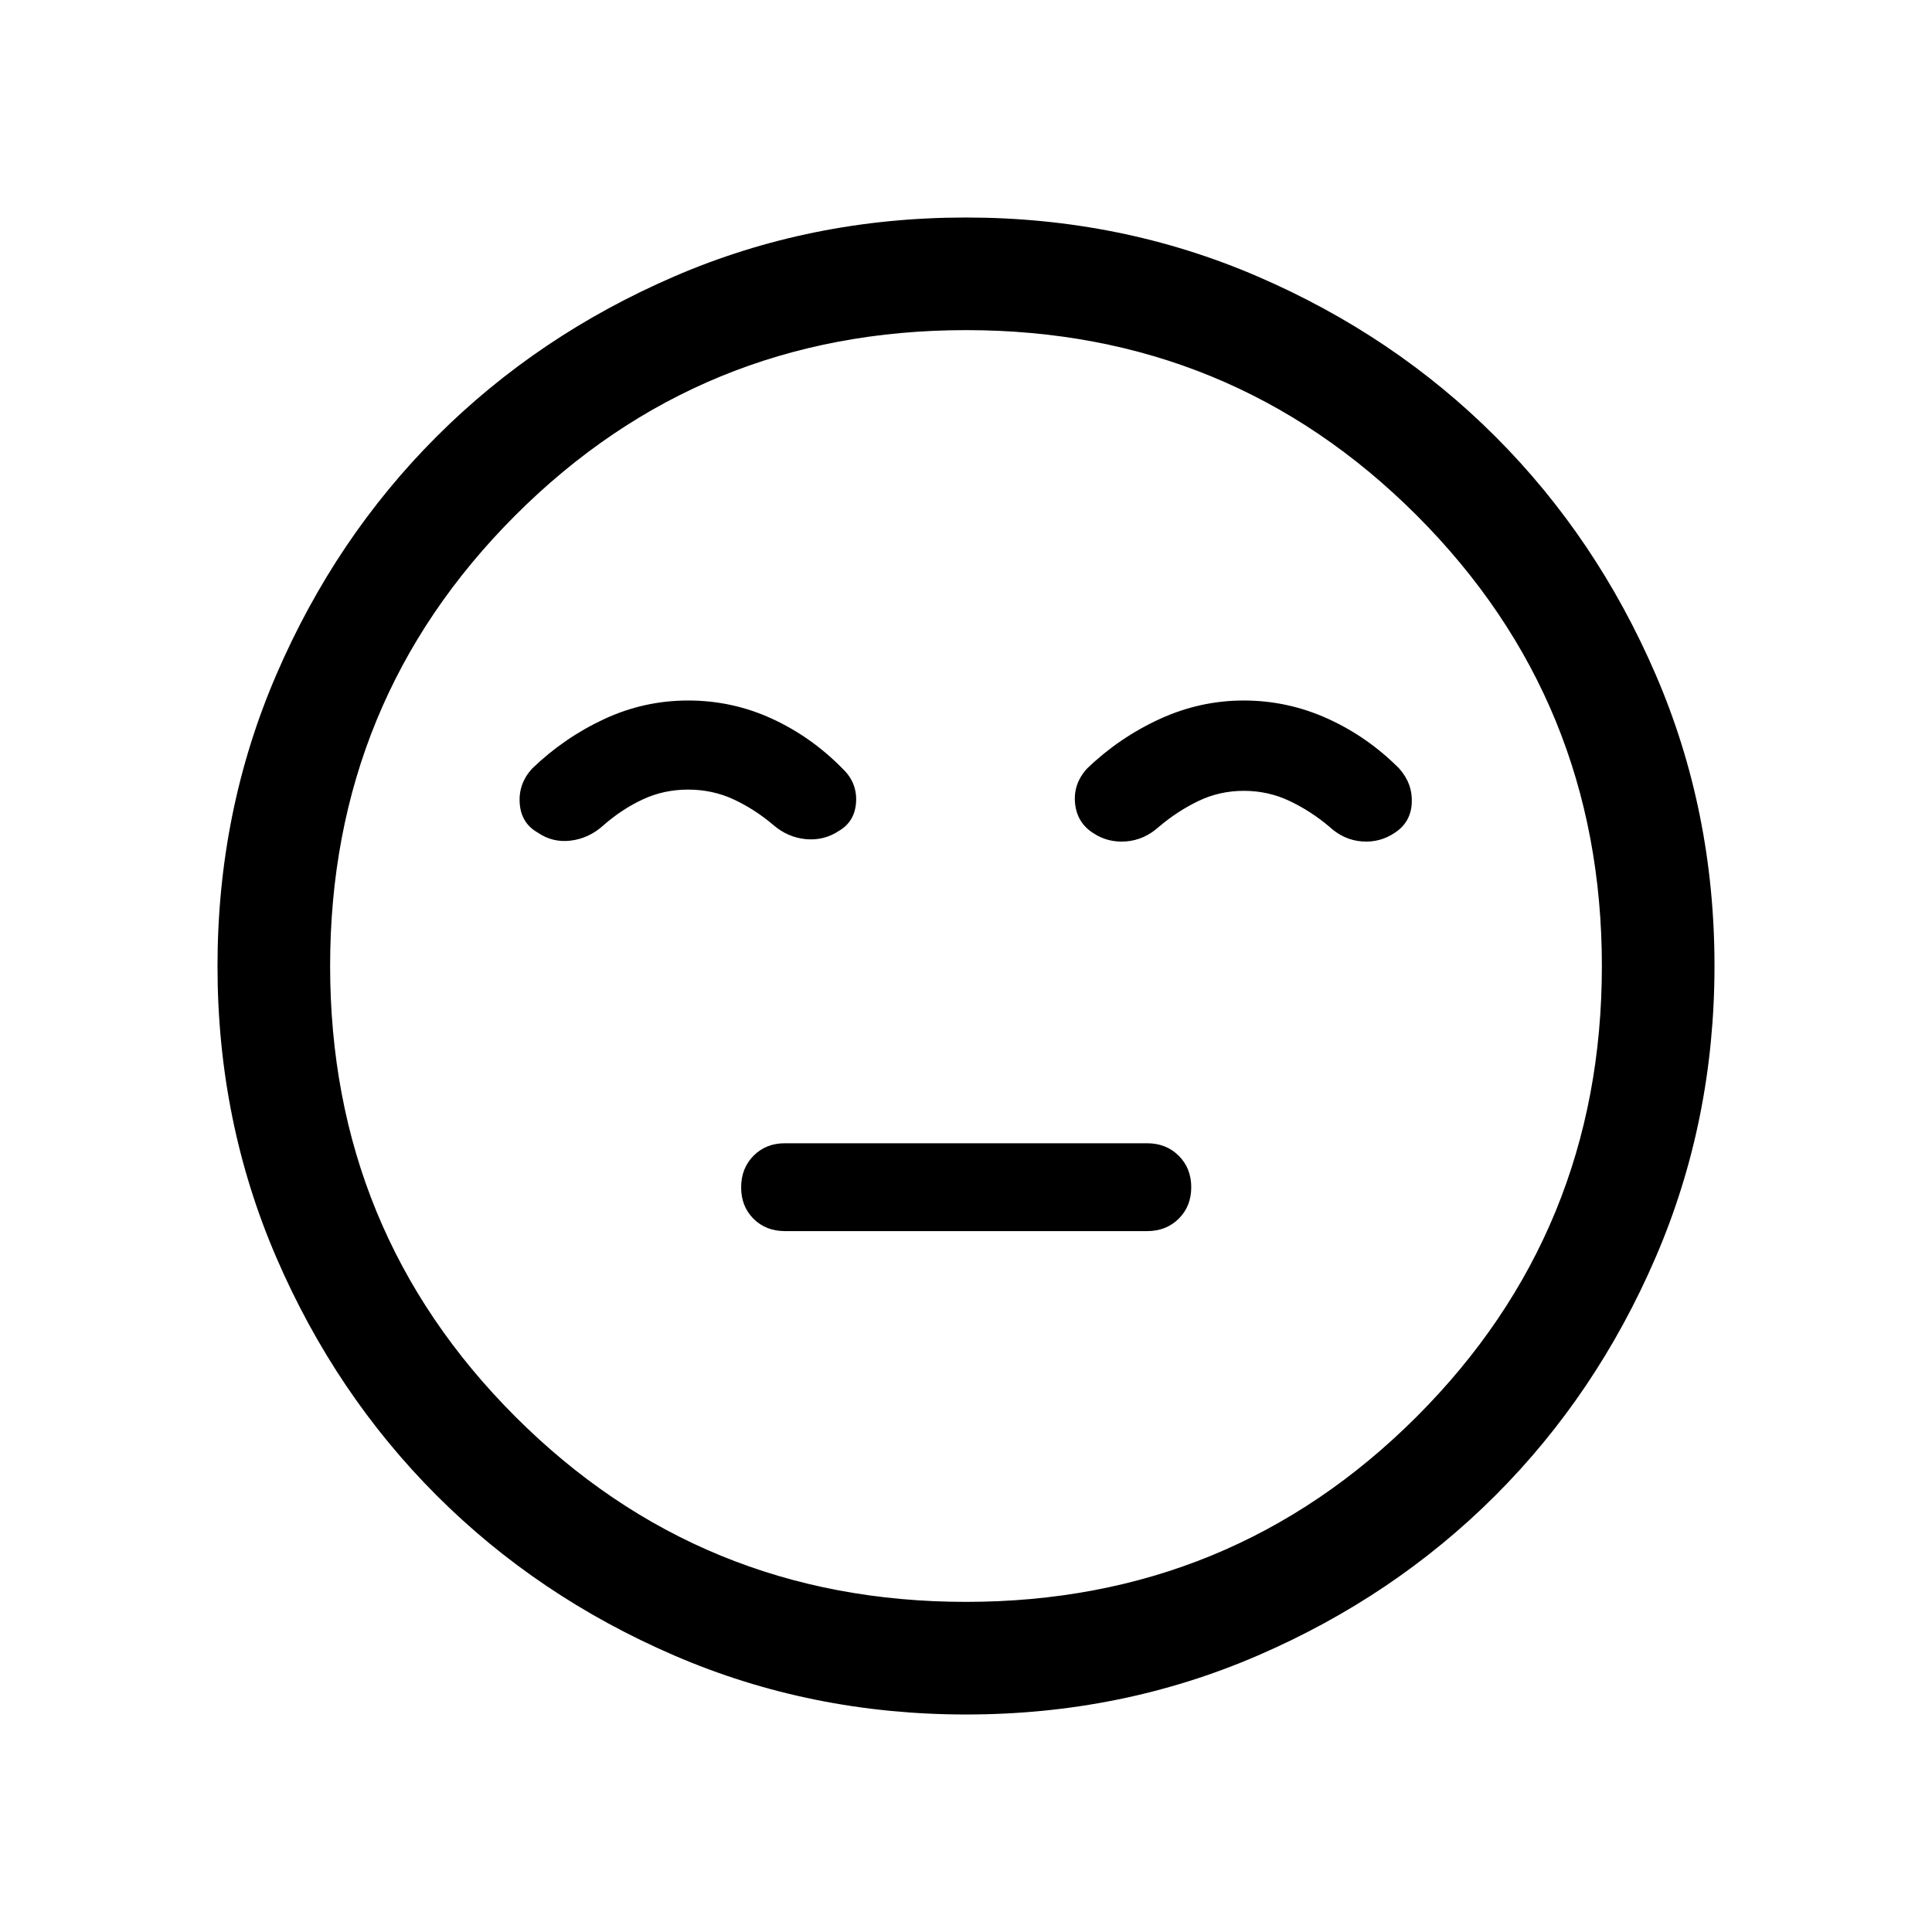 <svg xmlns="http://www.w3.org/2000/svg" height="24" viewBox="0 96 960 960" width="24"><path d="M390 707.73h180q9.5 0 15.711-6.173 6.212-6.173 6.212-15.615t-6.212-15.653q-6.211-6.212-15.711-6.212H390q-9.416 0-15.573 6.212Q368.27 676.5 368.27 686t6.157 15.615q6.157 6.115 15.573 6.115Zm90.092 240.192q-77.152 0-145.066-29.325-67.914-29.324-118.152-79.595-50.238-50.27-79.517-118.055-29.279-67.785-29.279-144.855 0-77.152 29.325-145.066 29.324-67.914 79.595-118.152 50.27-50.238 118.055-79.517 67.785-29.279 144.855-29.279 77.152 0 145.066 29.325 67.914 29.324 118.152 79.595 50.238 50.27 79.517 118.055 29.279 67.785 29.279 144.855 0 77.152-29.325 145.066-29.324 67.914-79.595 118.152-50.27 50.238-118.055 79.517-67.785 29.279-144.855 29.279ZM480 576Zm-.013 315.962q131.898 0 223.936-92.026 92.039-92.026 92.039-223.923 0-131.898-92.026-223.936-92.026-92.039-223.923-92.039-131.898 0-223.936 92.026-92.039 92.026-92.039 223.923 0 131.898 92.026 223.936 92.026 92.039 223.923 92.039ZM341.923 444.077q-21.911 0-41.763 9.25-19.852 9.25-35.775 24.596-6.884 7.577-6.134 17.385.75 9.807 9.041 14.461 7.362 5.038 16.343 3.923 8.98-1.115 16.057-7.461 9.154-8.077 19.635-12.981 10.481-4.904 22.596-4.904 12.116 0 22.597 4.865 10.48 4.866 19.634 12.635 7.269 6.294 16.308 7.127 9.038.834 16.547-4.204 7.837-4.654 8.375-14.307.539-9.654-6.73-16.539-15.532-15.846-35.176-24.846-19.644-9-41.555-9Zm276.091 0q-21.783 0-41.879 9.25-20.096 9.25-36.019 24.596-6.885 7.577-5.923 17.231.961 9.653 8.99 14.782 7.317 4.871 16.355 4.16 9.039-.712 16.308-7.25 9.154-7.769 19.634-12.827 10.481-5.058 22.597-5.058 12.094 0 22.739 5.058 10.646 5.058 19.8 12.827 7.076 6.538 16.057 7.25 8.981.711 16.442-4.327 7.884-5.154 8.384-14.711.5-9.558-6.192-17.135-15.73-15.846-35.62-24.846-19.889-9-41.673-9Z"/></svg>